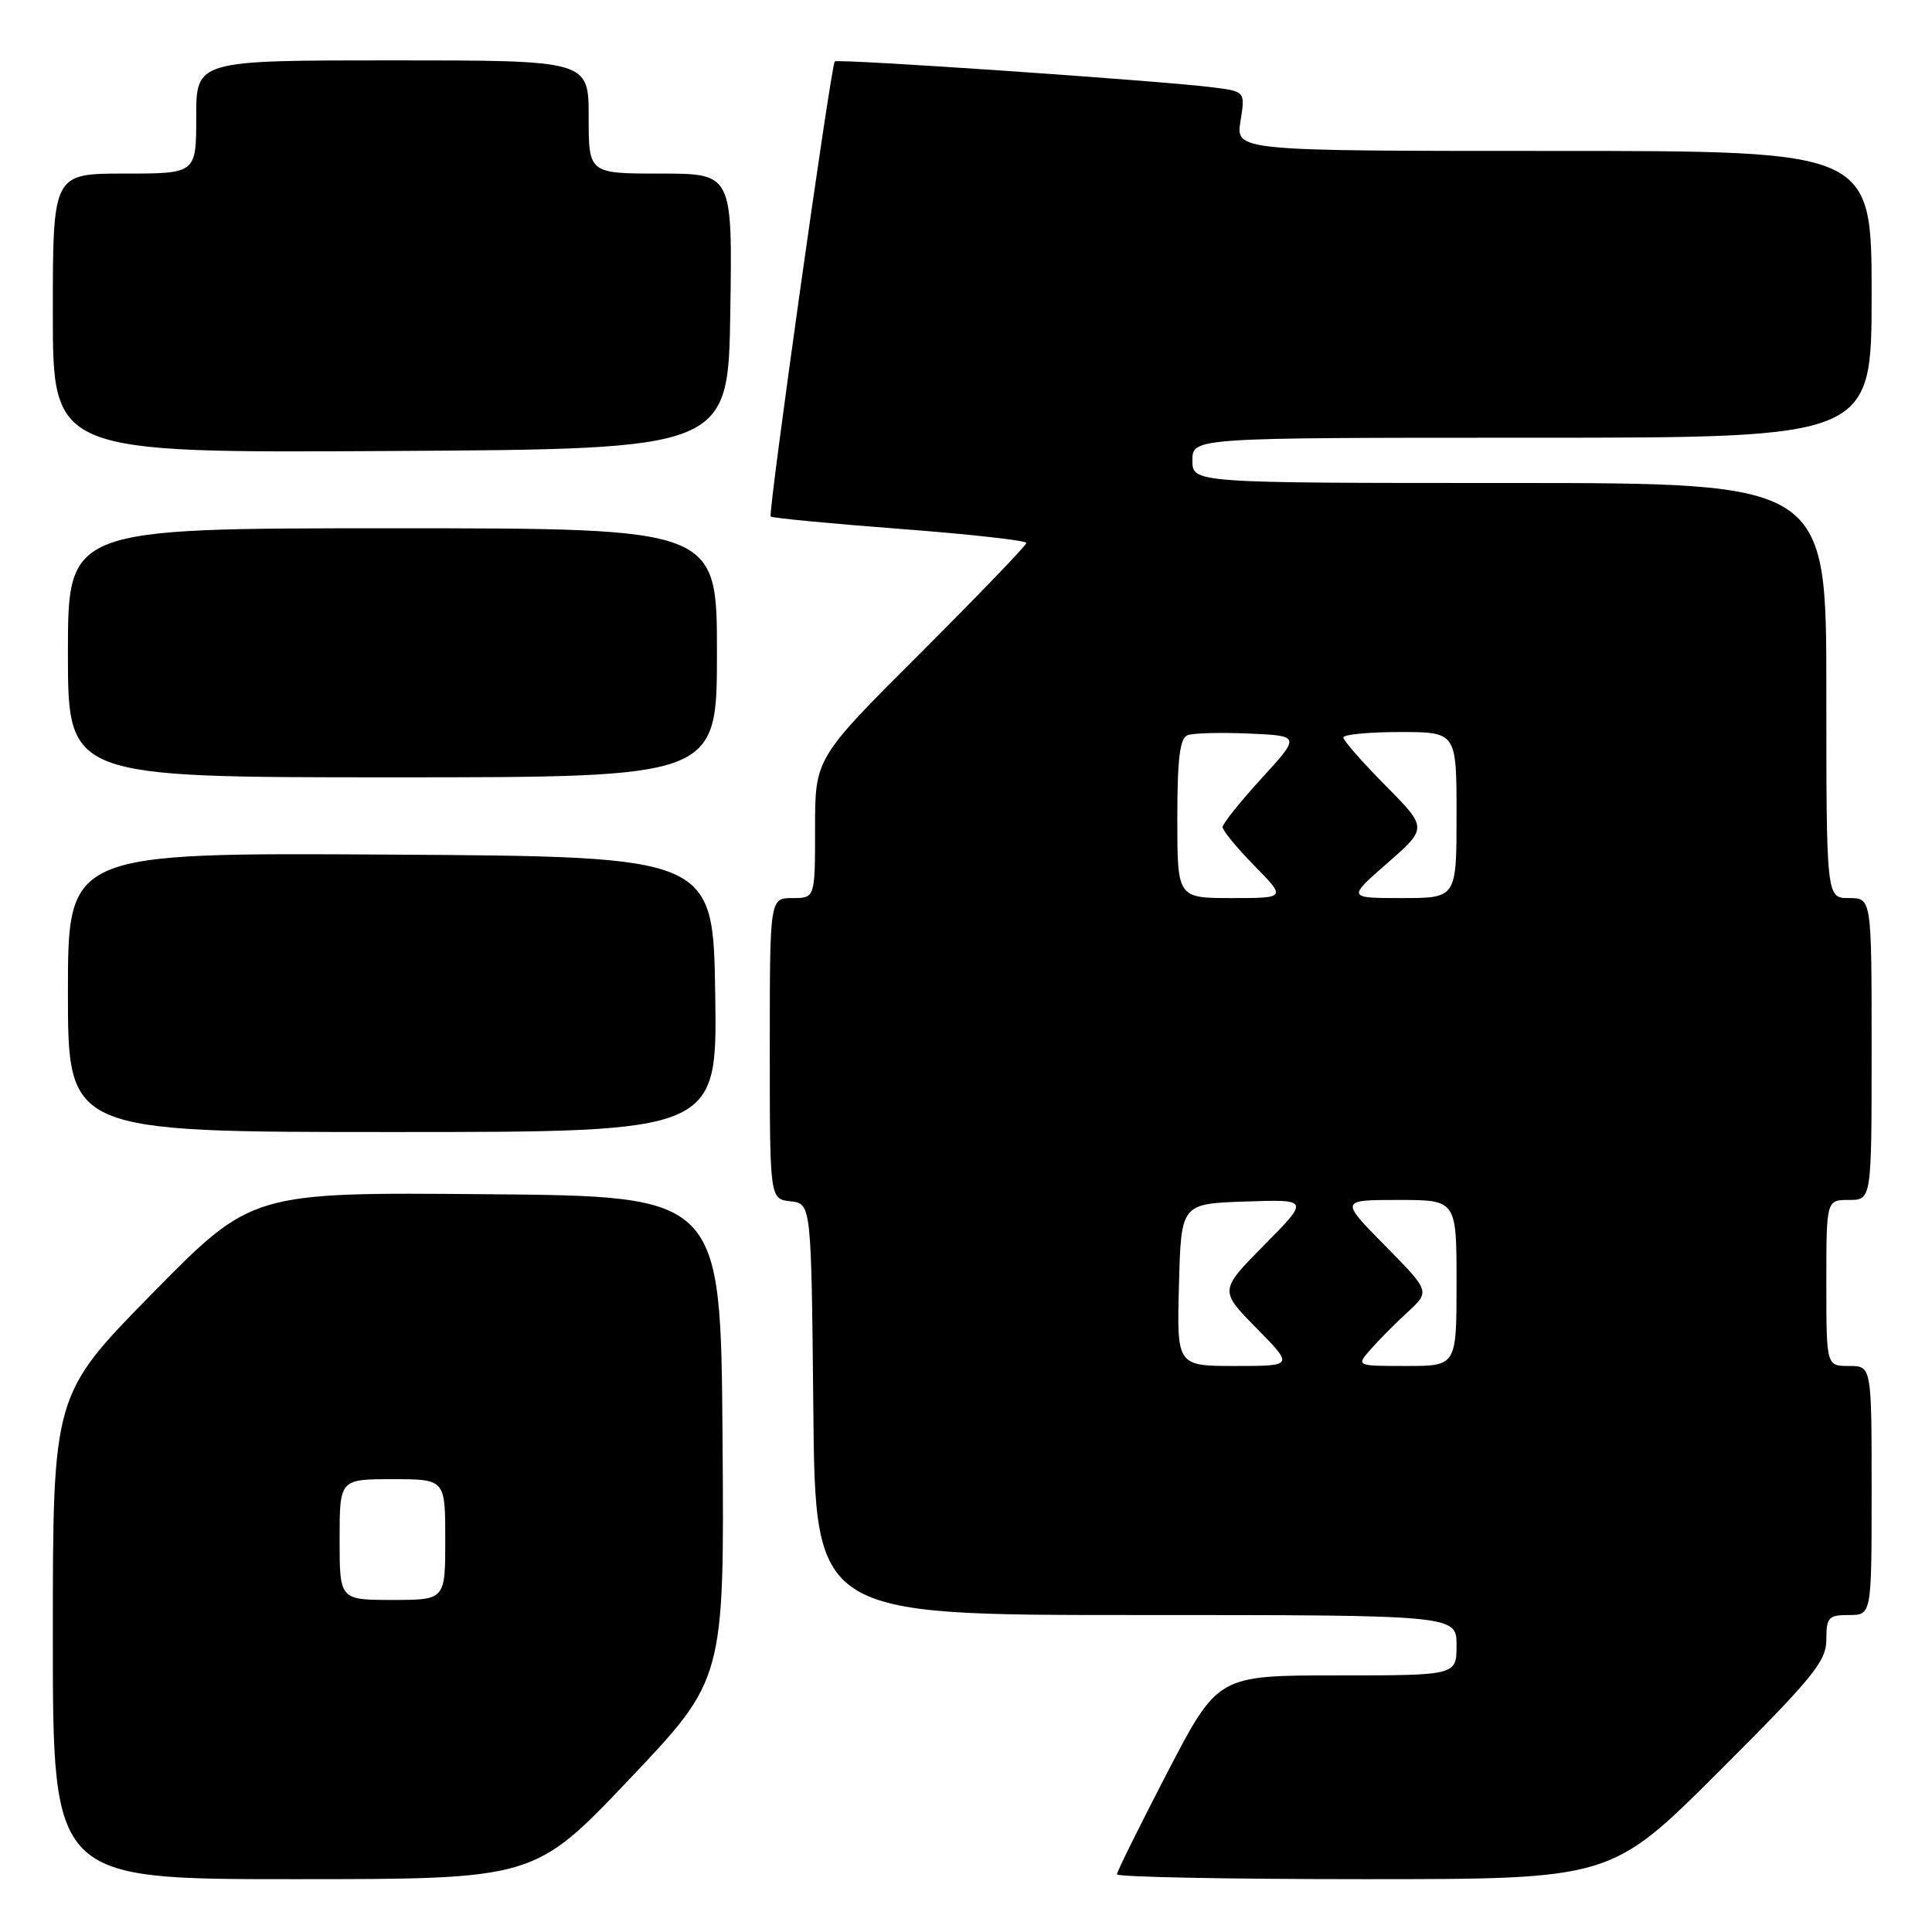 <?xml version="1.0" encoding="UTF-8" standalone="no"?>
<!DOCTYPE svg PUBLIC "-//W3C//DTD SVG 1.1//EN" "http://www.w3.org/Graphics/SVG/1.1/DTD/svg11.dtd" >
<svg xmlns="http://www.w3.org/2000/svg" xmlns:xlink="http://www.w3.org/1999/xlink" version="1.1" viewBox="0 0 256 256">
 <g >
 <path fill="currentColor"
d=" M 83.40 235.75 C 95.98 222.50 95.98 222.50 95.74 190.50 C 95.50 158.50 95.50 158.50 64.44 158.24 C 33.37 157.97 33.37 157.97 20.19 171.38 C 7.00 184.80 7.00 184.80 7.00 216.90 C 7.00 249.00 7.00 249.00 38.91 249.00 C 70.82 249.00 70.82 249.00 83.40 235.75 Z  M 227.74 234.76 C 240.26 222.26 242.00 220.13 242.00 217.26 C 242.00 214.30 242.28 214.00 245.00 214.00 C 248.00 214.00 248.00 214.00 248.00 197.50 C 248.00 181.00 248.00 181.00 245.00 181.00 C 242.00 181.00 242.00 181.00 242.00 170.00 C 242.00 159.00 242.00 159.00 245.00 159.00 C 248.00 159.00 248.00 159.00 248.00 139.00 C 248.00 119.00 248.00 119.00 245.00 119.00 C 242.00 119.00 242.00 119.00 242.00 91.50 C 242.00 64.00 242.00 64.00 200.00 64.00 C 158.00 64.00 158.00 64.00 158.00 61.00 C 158.00 58.00 158.00 58.00 203.00 58.00 C 248.00 58.00 248.00 58.00 248.00 39.00 C 248.00 20.00 248.00 20.00 205.87 20.00 C 163.74 20.00 163.74 20.00 164.37 16.06 C 165.00 12.12 165.00 12.12 160.75 11.58 C 153.84 10.70 110.91 7.75 110.61 8.14 C 110.08 8.83 101.74 68.08 102.12 68.44 C 102.33 68.64 110.04 69.38 119.25 70.08 C 128.46 70.78 136.00 71.62 136.00 71.94 C 136.00 72.26 129.70 78.81 122.00 86.50 C 108.00 100.47 108.00 100.47 108.00 109.74 C 108.00 119.00 108.00 119.00 105.00 119.00 C 102.00 119.00 102.00 119.00 102.00 138.93 C 102.00 158.87 102.00 158.87 104.75 159.18 C 107.50 159.50 107.50 159.50 107.77 186.75 C 108.03 214.00 108.03 214.00 150.52 214.00 C 193.00 214.00 193.00 214.00 193.00 218.00 C 193.00 222.00 193.00 222.00 177.18 222.00 C 161.37 222.00 161.37 222.00 154.68 234.86 C 151.01 241.94 148.00 248.01 148.00 248.36 C 148.00 248.71 162.73 249.00 180.74 249.00 C 213.47 249.00 213.47 249.00 227.74 234.76 Z  M 94.77 131.75 C 94.50 113.50 94.50 113.50 51.75 113.24 C 9.00 112.98 9.00 112.98 9.00 131.49 C 9.00 150.00 9.00 150.00 52.02 150.00 C 95.05 150.00 95.05 150.00 94.77 131.75 Z  M 95.00 86.50 C 95.00 70.00 95.00 70.00 52.00 70.00 C 9.00 70.00 9.00 70.00 9.00 86.50 C 9.00 103.00 9.00 103.00 52.00 103.00 C 95.00 103.00 95.00 103.00 95.00 86.50 Z  M 96.77 41.25 C 97.05 23.00 97.05 23.00 87.52 23.00 C 78.00 23.00 78.00 23.00 78.00 15.50 C 78.00 8.00 78.00 8.00 52.00 8.00 C 26.00 8.00 26.00 8.00 26.00 15.50 C 26.00 23.00 26.00 23.00 16.50 23.00 C 7.00 23.00 7.00 23.00 7.00 41.51 C 7.00 60.02 7.00 60.02 51.75 59.76 C 96.50 59.50 96.50 59.50 96.77 41.25 Z  M 45.00 204.00 C 45.00 196.00 45.00 196.00 52.00 196.00 C 59.00 196.00 59.00 196.00 59.00 204.00 C 59.00 212.00 59.00 212.00 52.00 212.00 C 45.00 212.00 45.00 212.00 45.00 204.00 Z  M 156.22 170.25 C 156.50 159.50 156.50 159.50 165.00 159.21 C 173.50 158.92 173.50 158.92 167.53 164.96 C 161.57 170.99 161.57 170.99 166.50 176.00 C 171.42 181.00 171.42 181.00 163.68 181.00 C 155.93 181.00 155.93 181.00 156.22 170.25 Z  M 181.60 178.82 C 182.64 177.62 184.85 175.40 186.50 173.88 C 189.50 171.12 189.50 171.12 183.53 165.06 C 177.56 159.00 177.56 159.00 185.28 159.00 C 193.00 159.00 193.00 159.00 193.00 170.00 C 193.00 181.00 193.00 181.00 186.35 181.00 C 179.69 181.00 179.69 181.00 181.60 178.82 Z  M 156.00 108.47 C 156.00 100.55 156.34 97.81 157.35 97.42 C 158.09 97.13 161.76 97.04 165.51 97.20 C 172.32 97.50 172.32 97.50 167.16 103.14 C 164.32 106.24 162.00 109.15 162.00 109.60 C 162.00 110.05 163.89 112.35 166.21 114.71 C 170.42 119.00 170.42 119.00 163.21 119.00 C 156.00 119.00 156.00 119.00 156.00 108.47 Z  M 183.84 114.36 C 189.15 109.71 189.15 109.71 183.58 104.08 C 180.51 100.98 178.00 98.12 178.00 97.72 C 178.00 97.32 181.38 97.00 185.50 97.00 C 193.00 97.00 193.00 97.00 193.00 108.00 C 193.00 119.00 193.00 119.00 185.77 119.00 C 178.53 119.00 178.53 119.00 183.84 114.36 Z "/>
</g>
</svg>